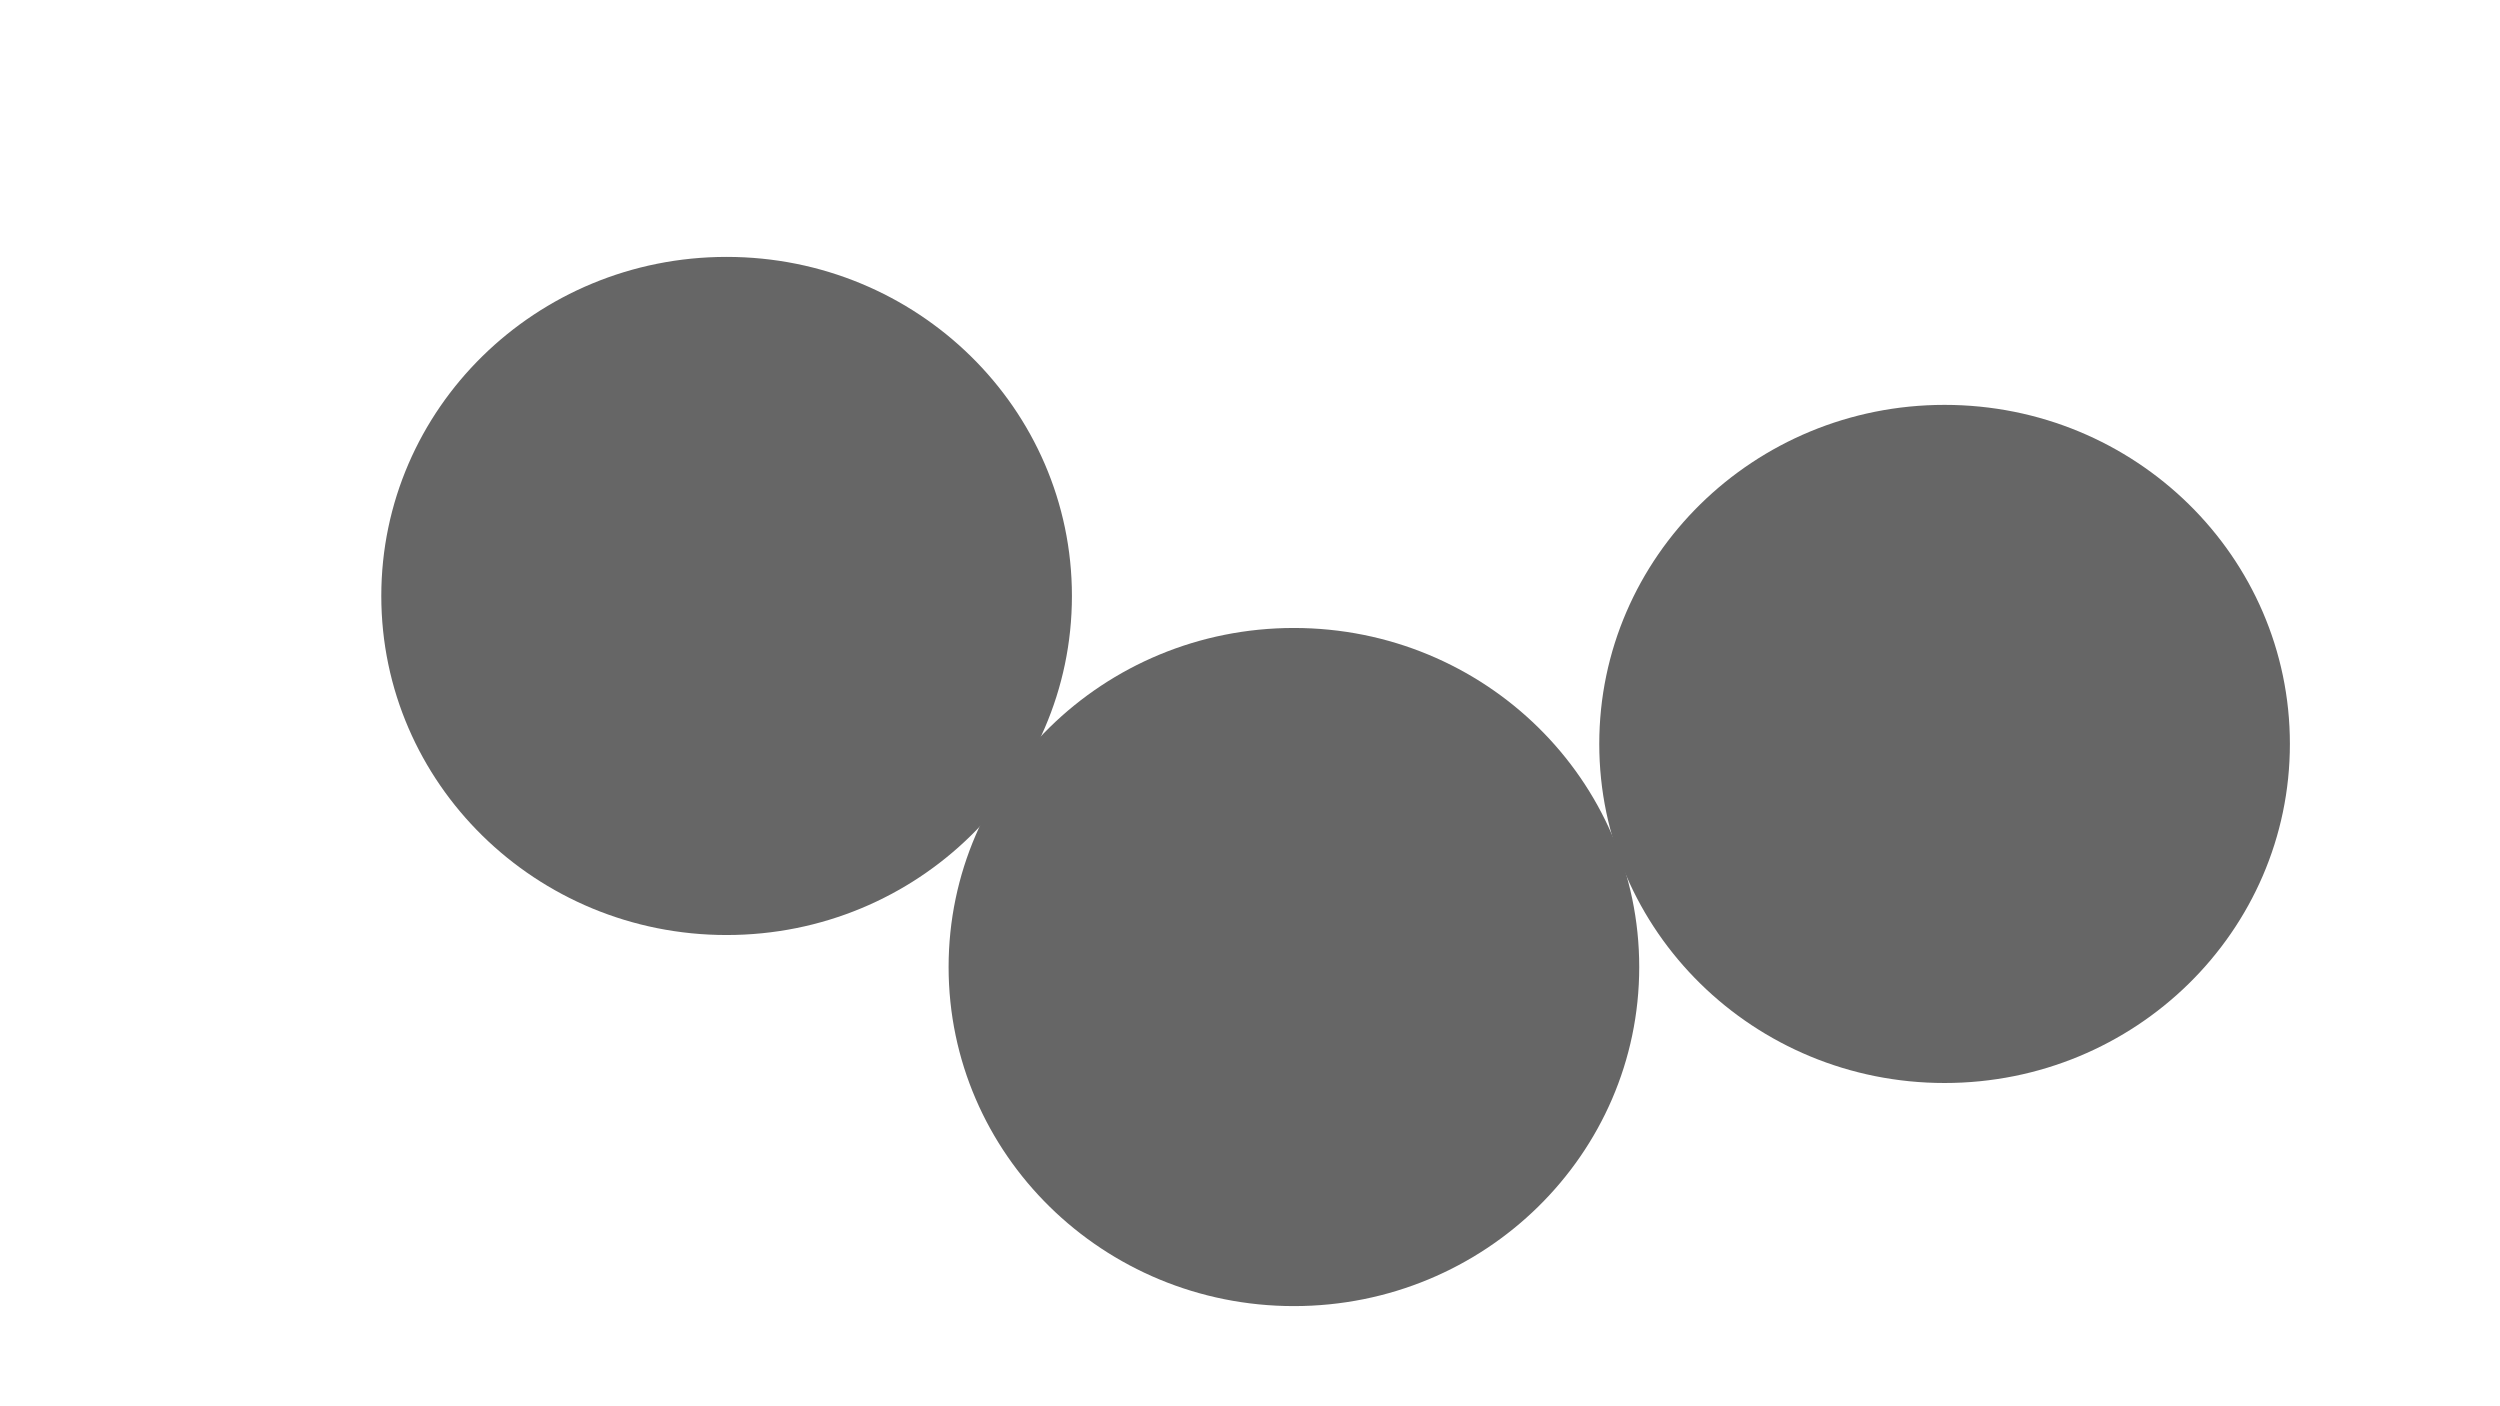 <svg xmlns="http://www.w3.org/2000/svg" version="1.1" xmlns:xlink="http://www.w3.org/1999/xlink" xmlns:svgjs="http://svgjs.dev/svgjs" viewBox="0 0 800 450" opacity="0.6"><defs><filter id="bbblurry-filter" x="-100%" y="-100%" width="400%" height="400%" filterUnits="objectBoundingBox" primitiveUnits="userSpaceOnUse" color-interpolation-filters="sRGB">
	<feGaussianBlur stdDeviation="44" x="0%" y="0%" width="100%" height="100%" in="SourceGraphic" edgeMode="none" result="blur"></feGaussianBlur></filter></defs><g filter="url(#bbblurry-filter)"><ellipse rx="110.5" ry="108.5" cx="232.515" cy="190.707" fill="hsla(255, 33%, 62%, 0.57)"></ellipse><ellipse rx="110.5" ry="108.5" cx="622.265" cy="238.06" fill="hsla(197, 63%, 59%, 0.55)"></ellipse><ellipse rx="110.5" ry="108.5" cx="414.052" cy="309.451" fill="hsla(226, 33%, 50%, 0.54)"></ellipse></g></svg>